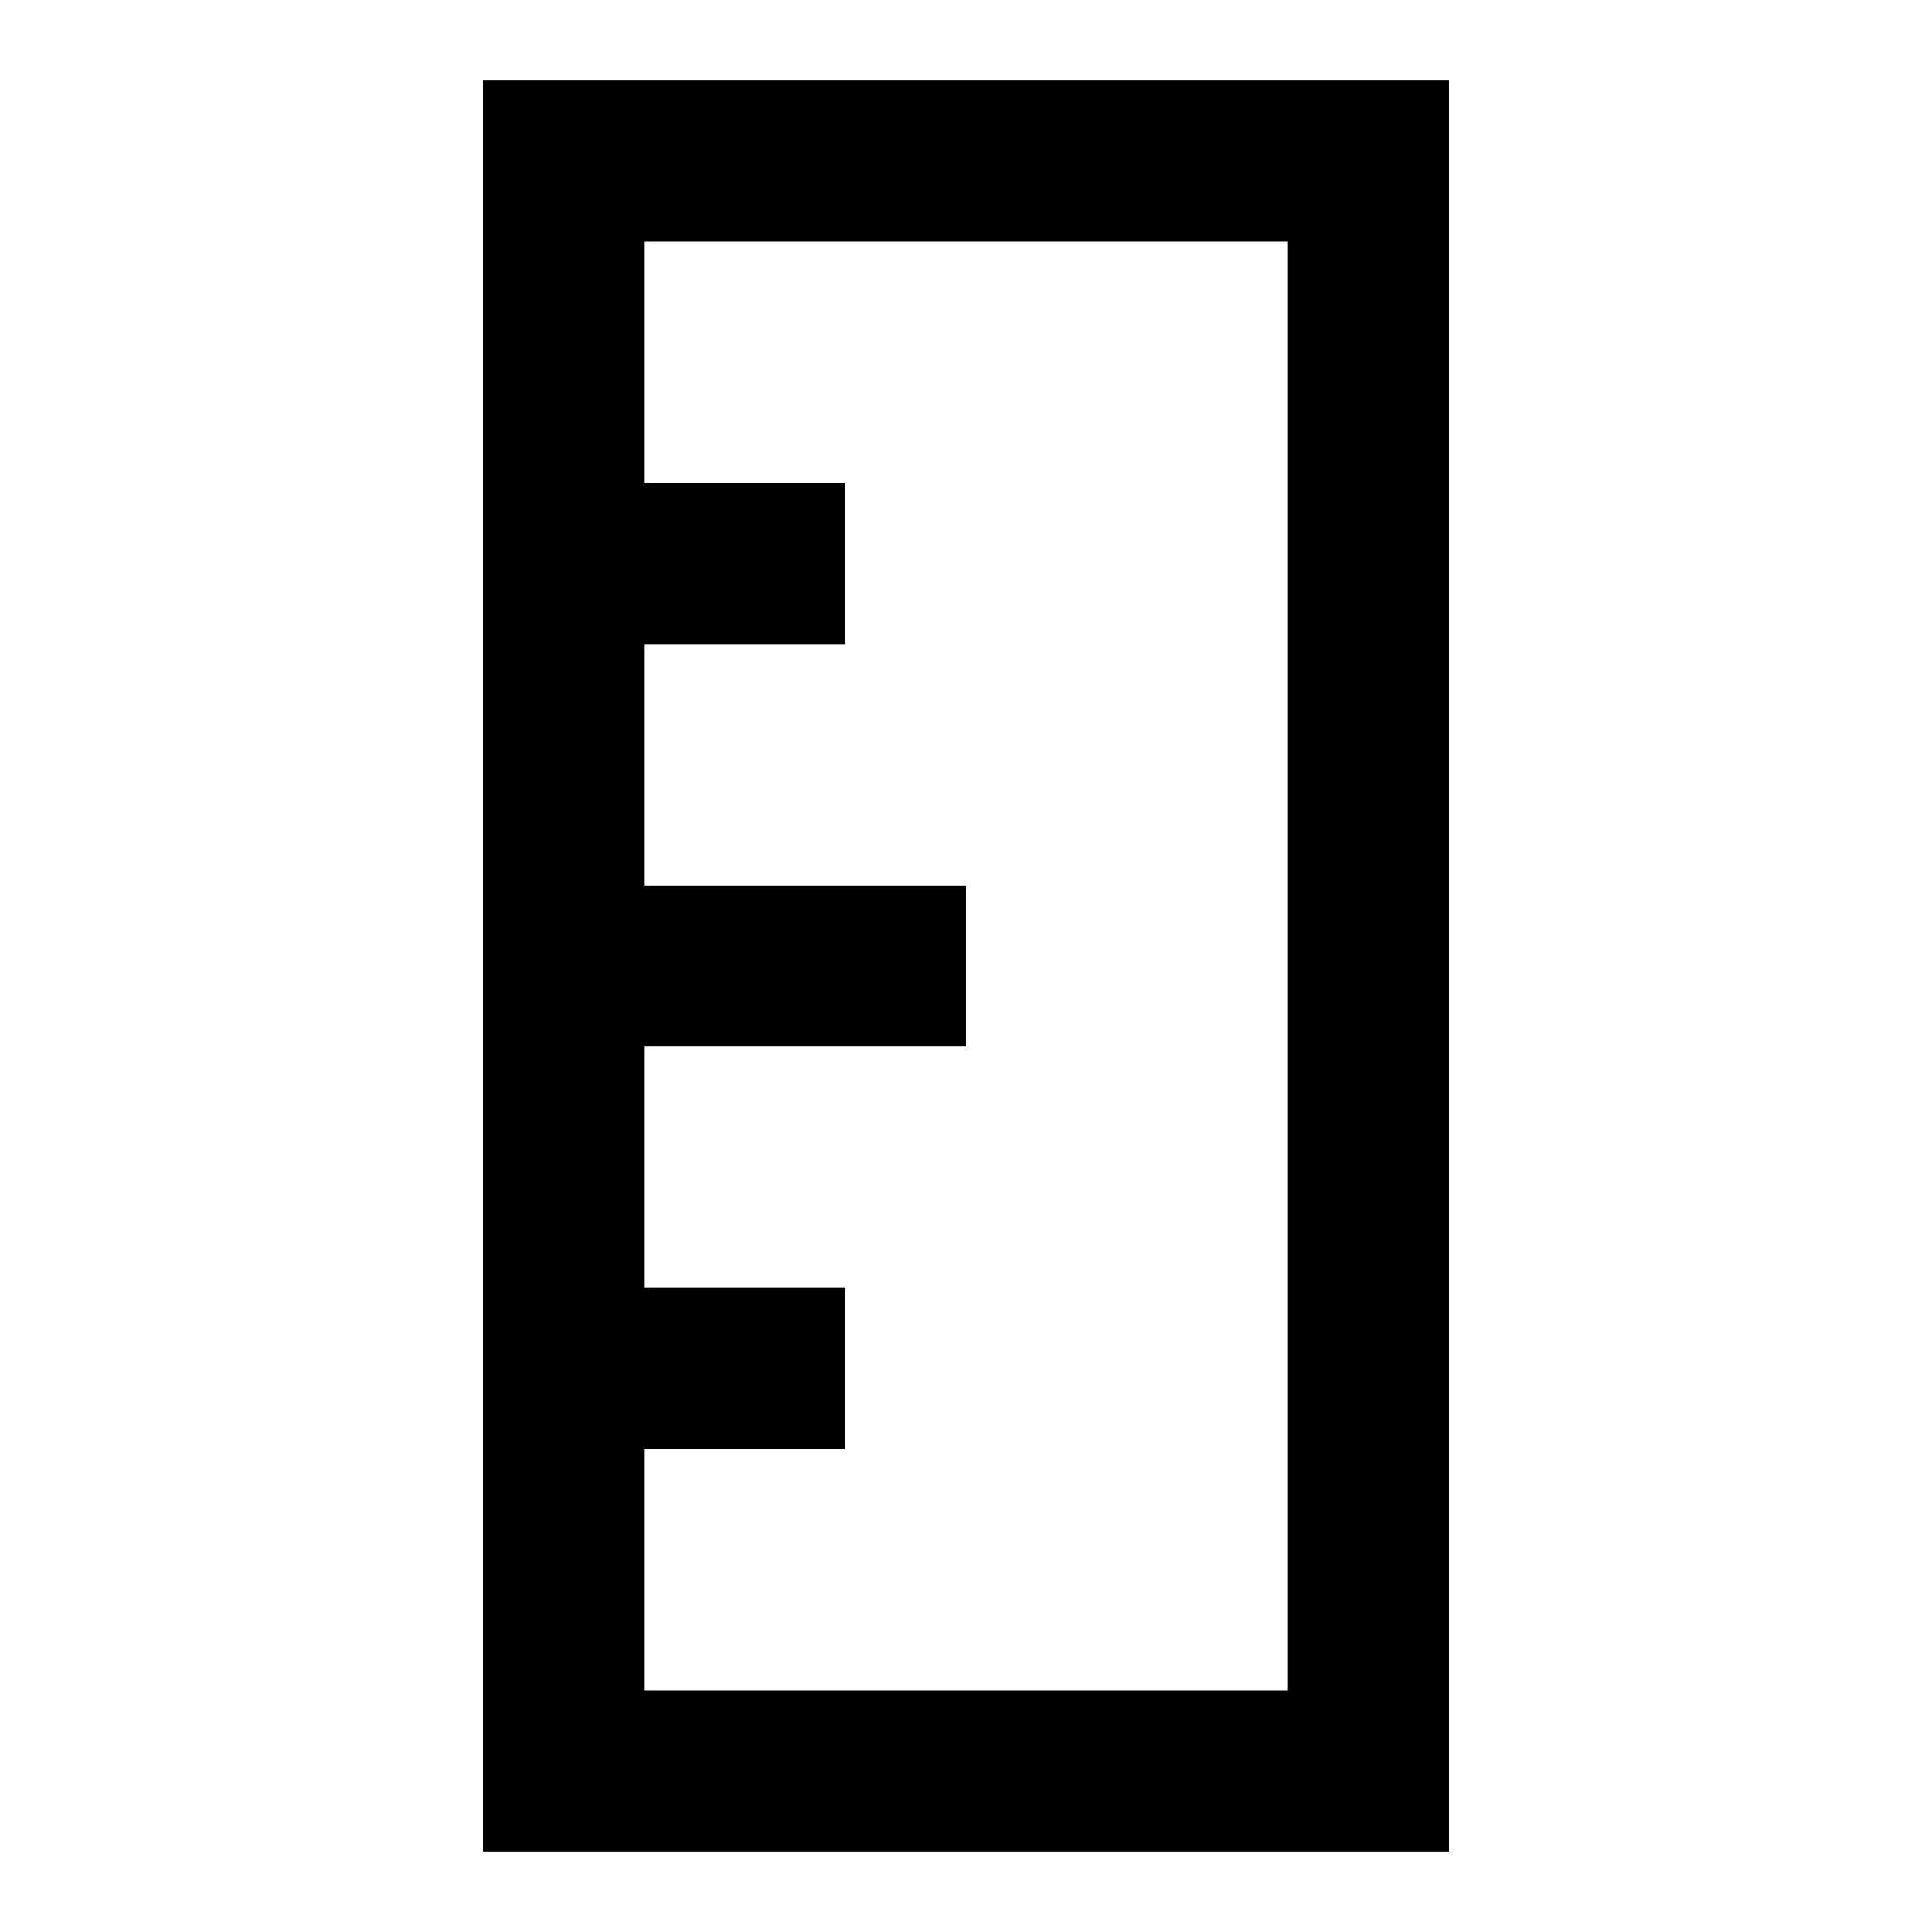 <svg width="24" height="24" viewBox="0 0 24 24" fill="none" xmlns="http://www.w3.org/2000/svg">
<path d="M6 1L18 1V23H6L6 1ZM8 3V6H10.5V8H8L8 11H12V13H8L8 16H10.5V18H8V21H16L16 3L8 3Z" fill="black"/>
</svg>
